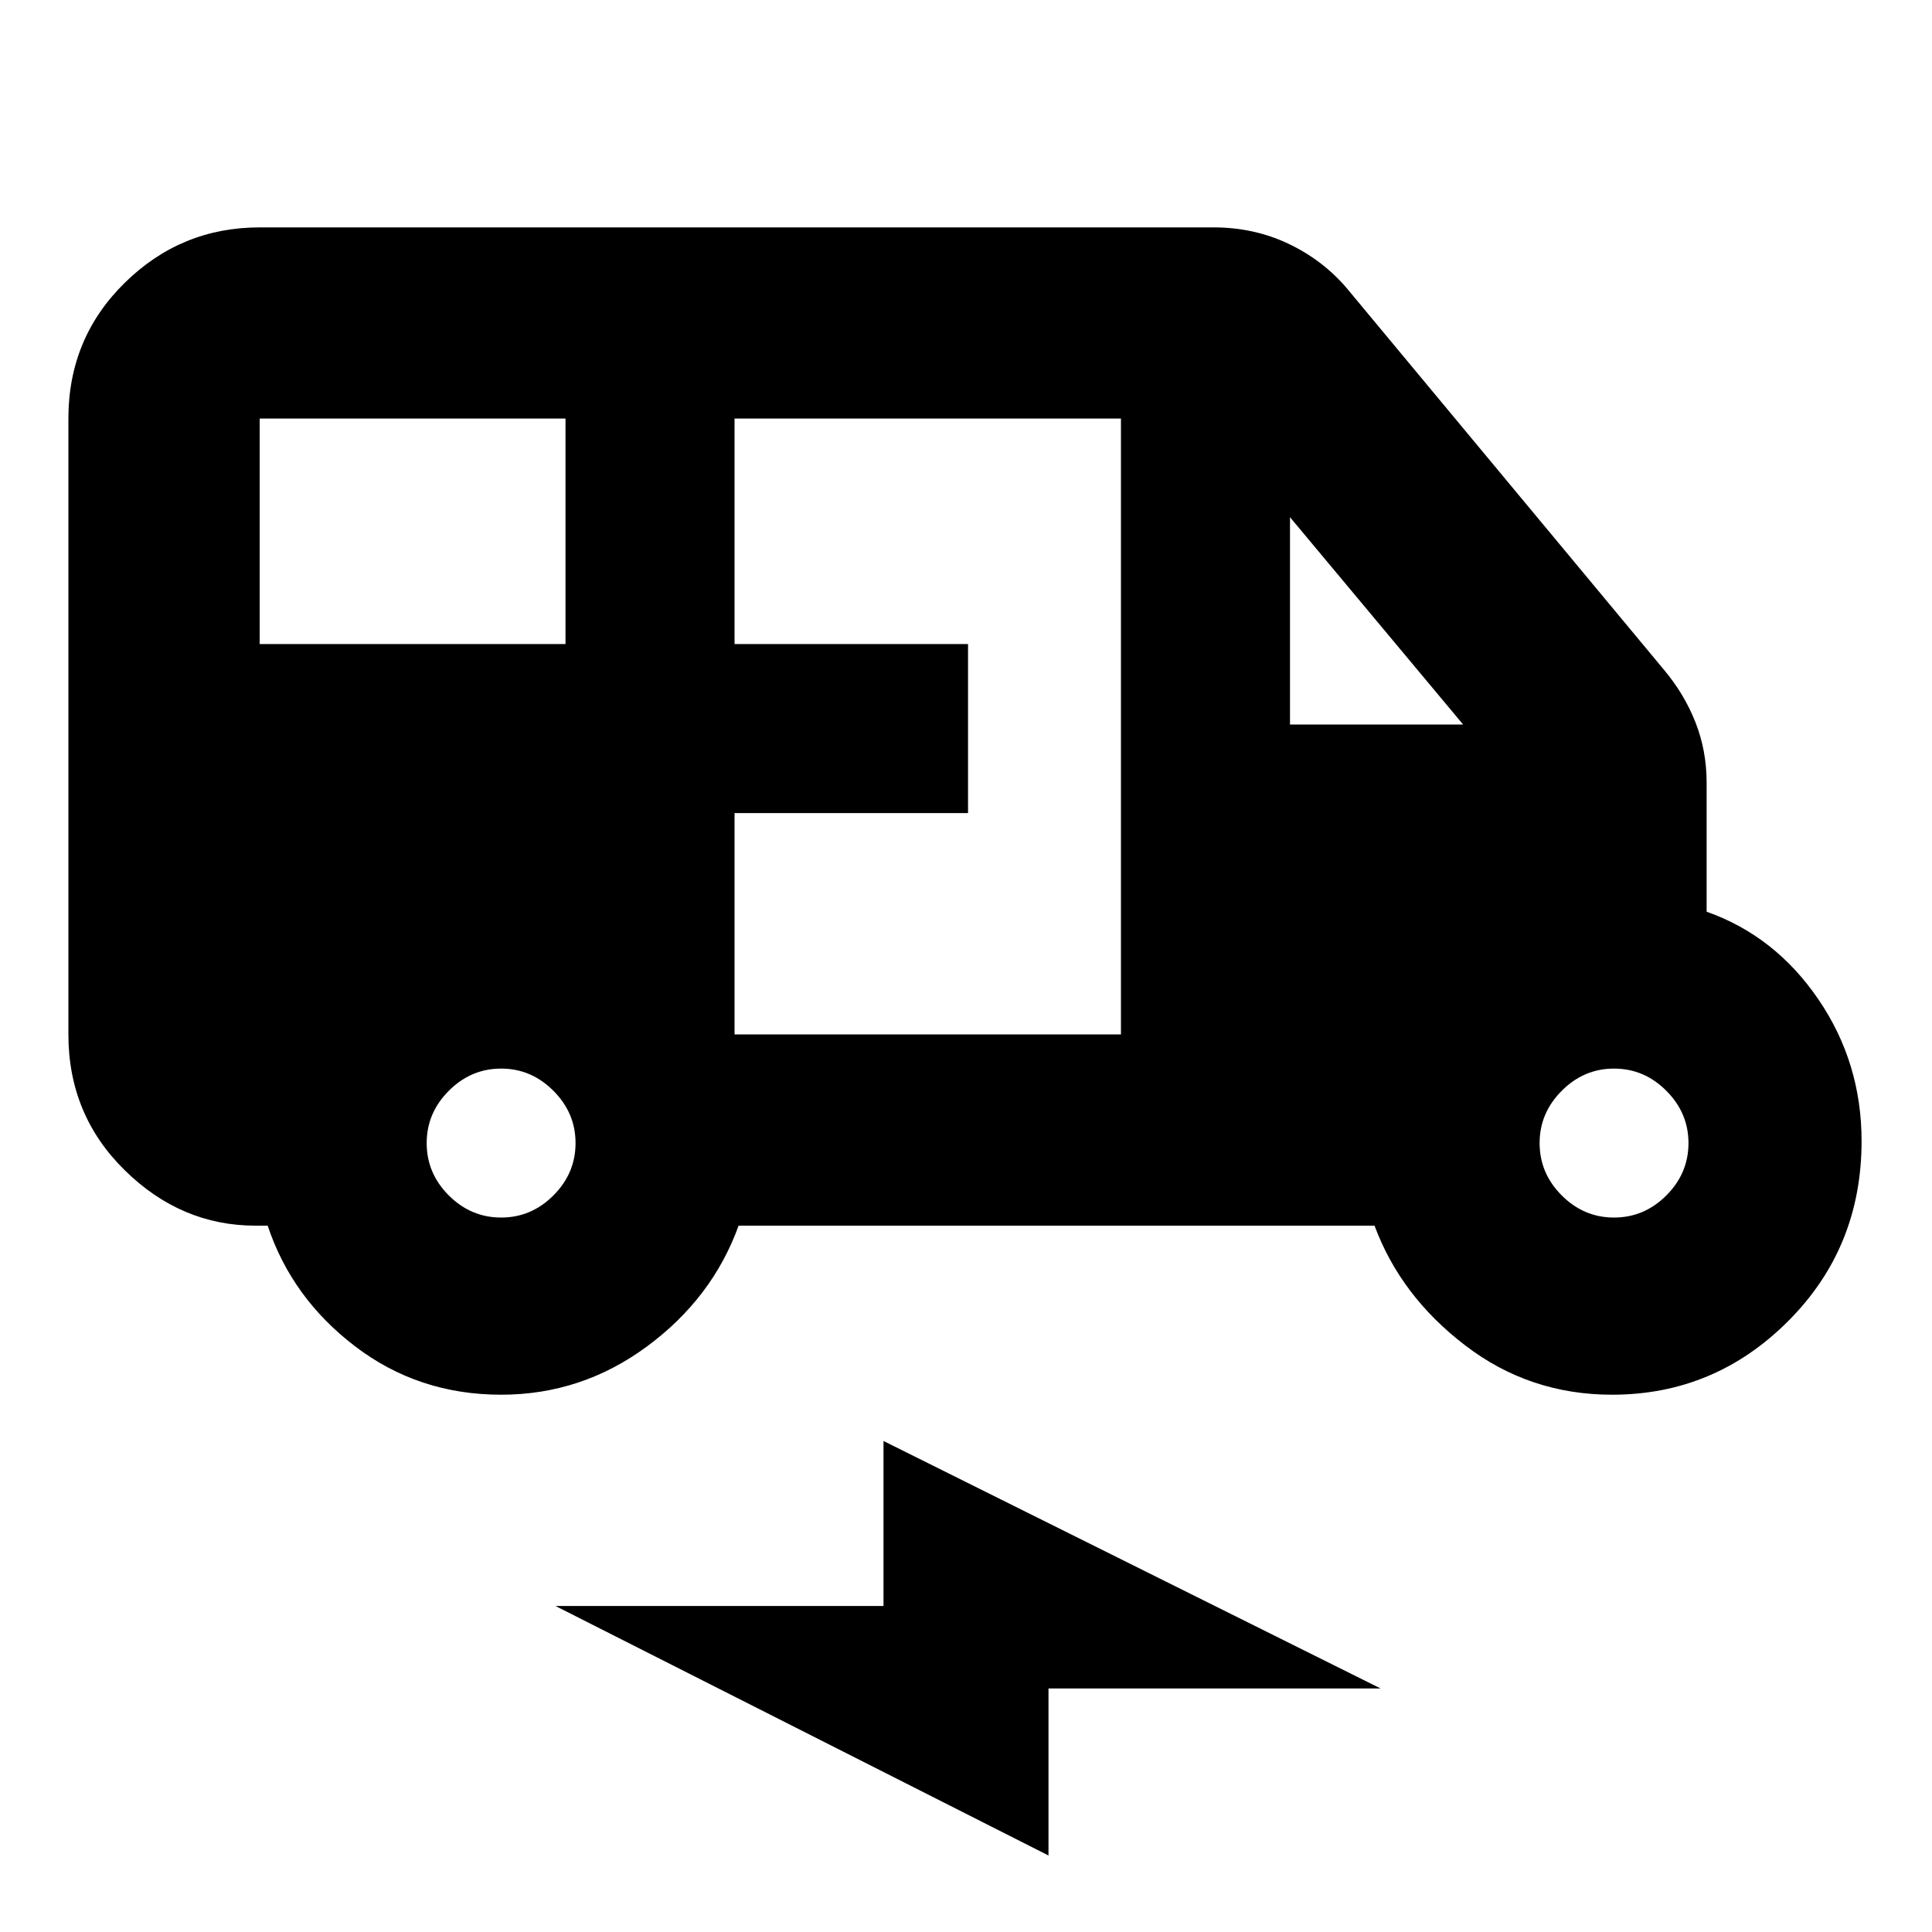 <svg xmlns="http://www.w3.org/2000/svg" viewBox="0 0 20 20"><path d="M5.188 14.438q-.855 0-1.511-.5-.656-.5-.906-1.25h-.125q-.771 0-1.354-.573-.584-.573-.584-1.407V4.333q0-.833.584-1.406.583-.573 1.396-.573h9.874q.417 0 .771.167.355.167.605.458l3.291 3.959q.209.25.323.541.115.292.115.625v1.334q.708.25 1.156.906.448.656.448 1.468 0 1.105-.761 1.865-.76.761-1.822.761-.855 0-1.521-.511-.667-.51-.938-1.239H7.646q-.271.75-.948 1.25-.677.5-1.51.5Zm-2.5-7.771h3.166V4.333H2.688Zm4.916 4.041h4V4.333h-4v2.334h2.417v1.75H7.604Zm5.75-3.208h1.792l-1.792-2.146Zm-8.166 5.104q.312 0 .541-.229.229-.229.229-.542 0-.312-.229-.541-.229-.23-.541-.23-.313 0-.542.23-.229.229-.229.541 0 .313.229.542.229.229.542.229Zm11.52 0q.313 0 .542-.229.229-.229.229-.542 0-.312-.229-.541-.229-.23-.542-.23-.312 0-.541.23-.229.229-.229.541 0 .313.229.542.229.229.541.229Zm-5.854 6.604L5.75 16.625h3.396v-1.708l5.146 2.562h-3.438Z"/></svg>
